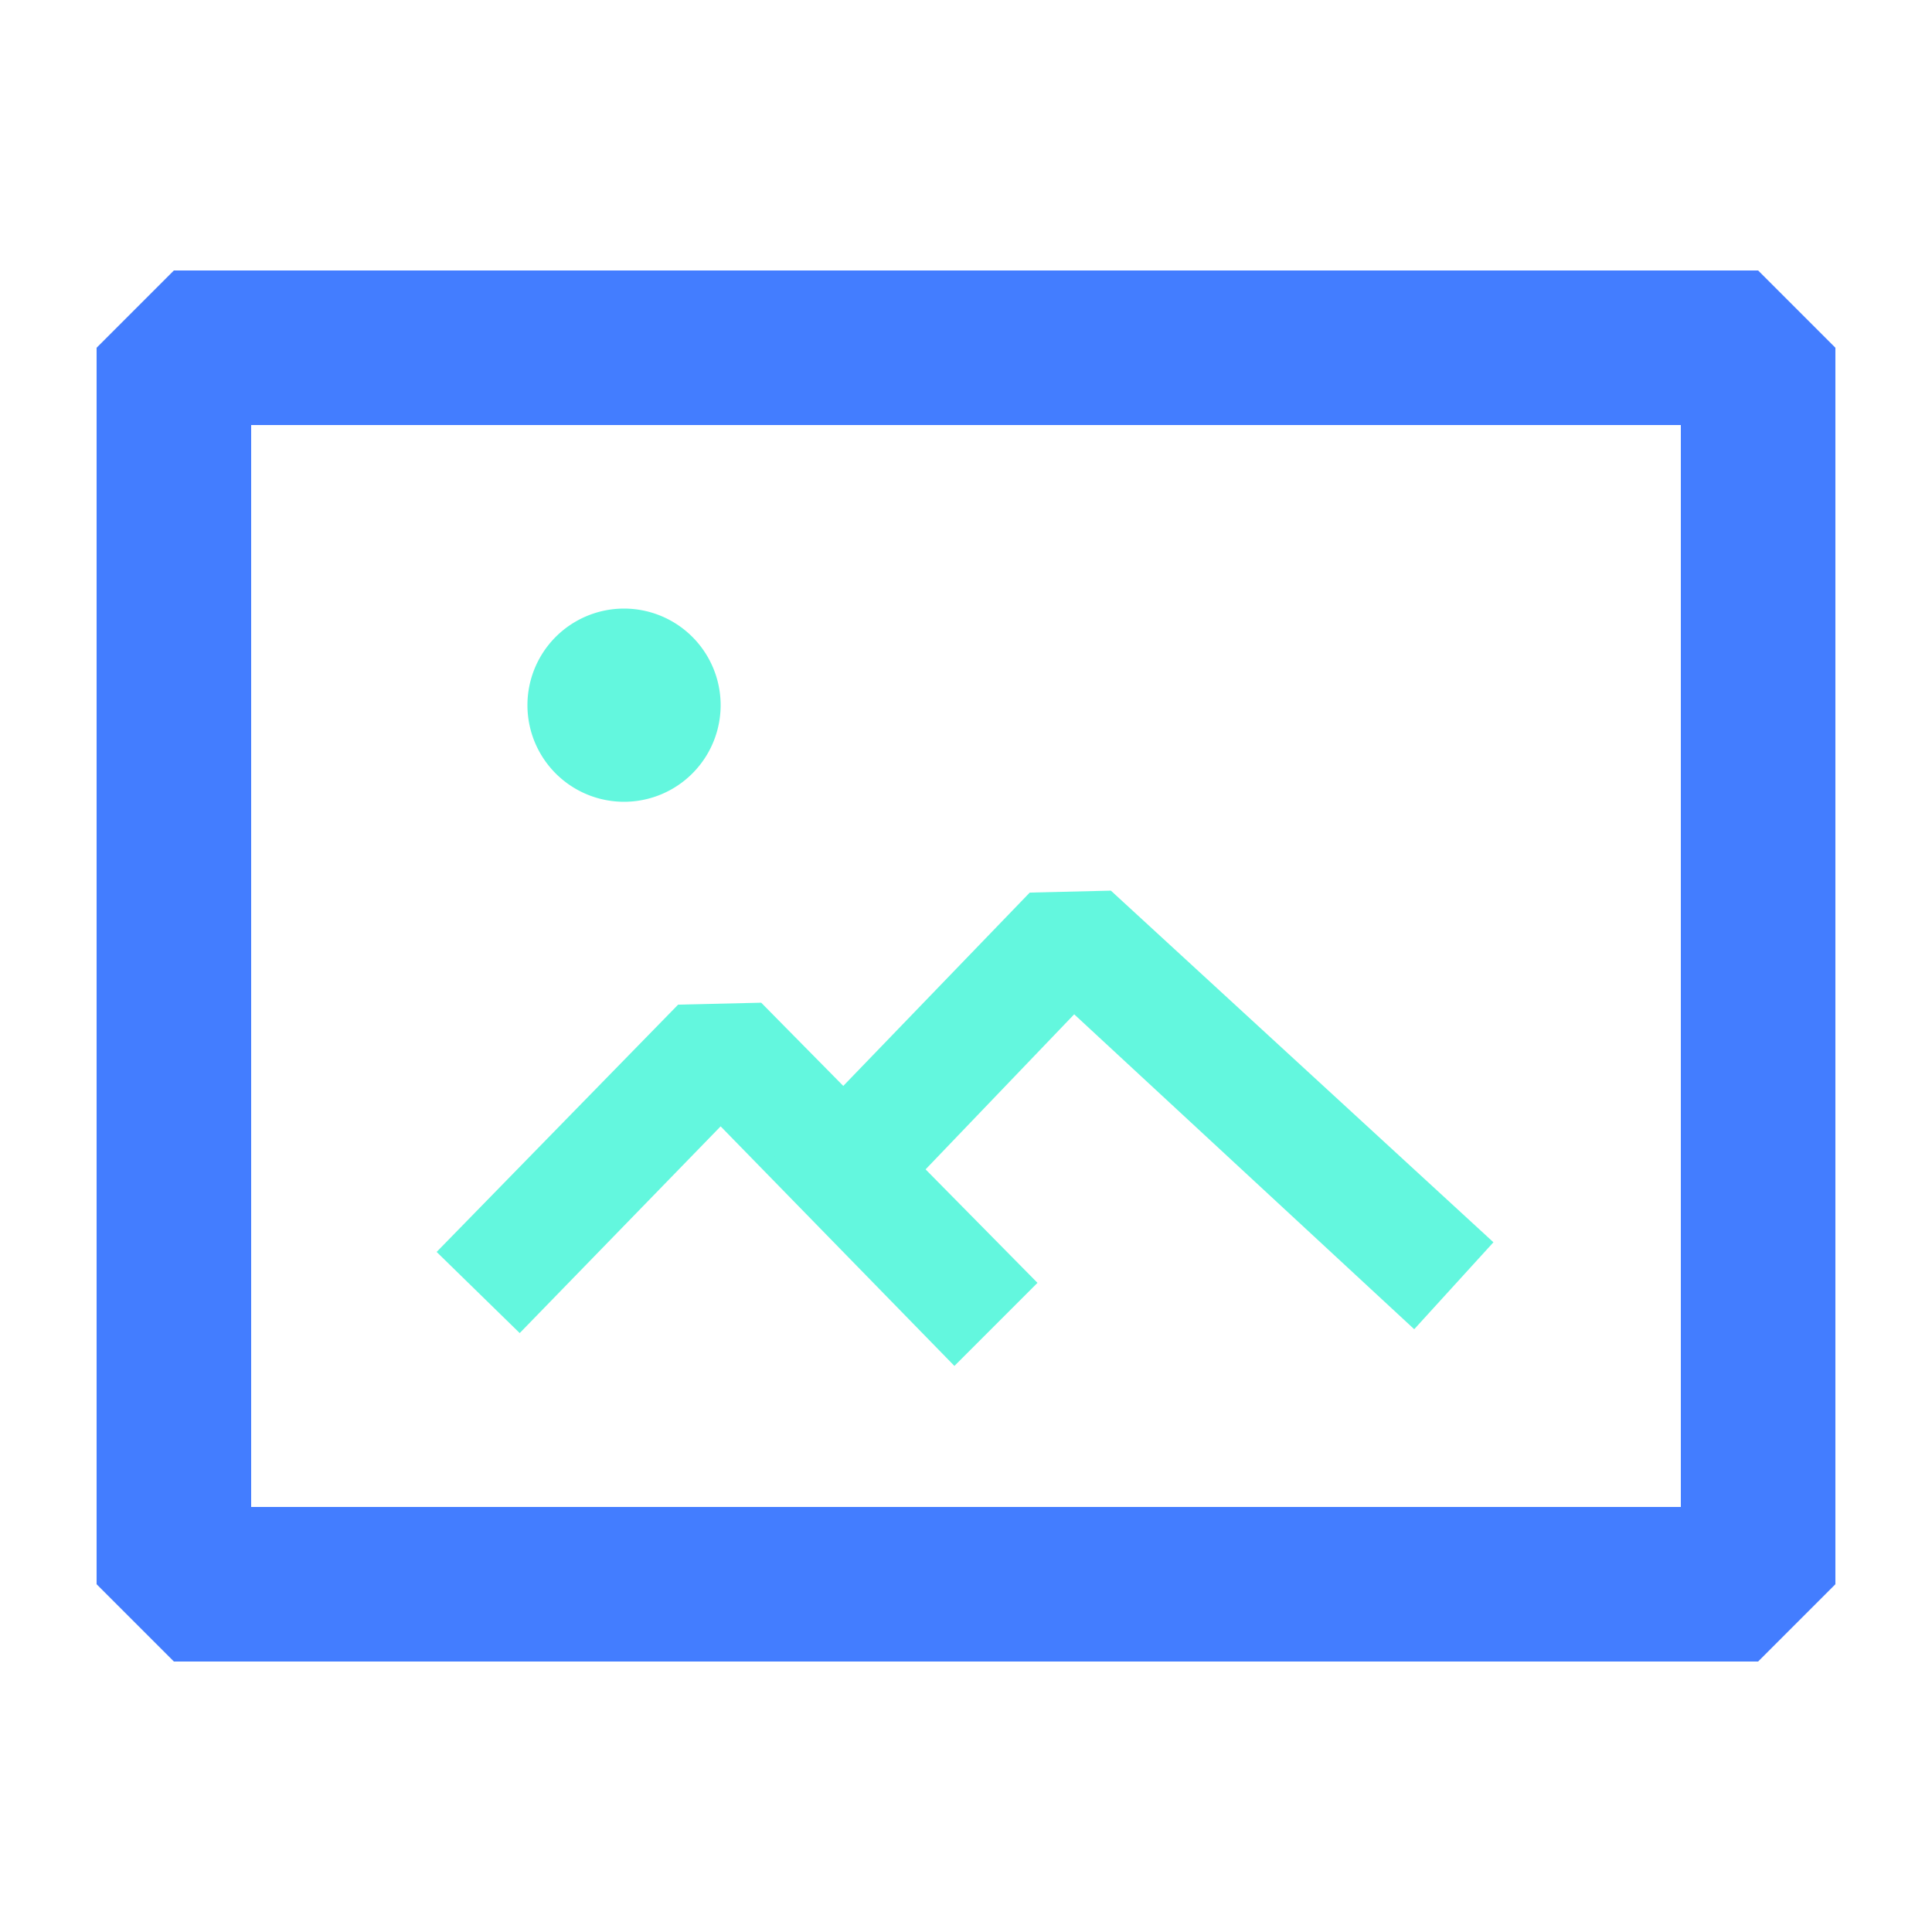 <?xml version="1.0" standalone="no"?><!DOCTYPE svg PUBLIC "-//W3C//DTD SVG 1.1//EN" "http://www.w3.org/Graphics/SVG/1.1/DTD/svg11.dtd"><svg t="1666886768912" class="icon" viewBox="0 0 1024 1024" version="1.1" xmlns="http://www.w3.org/2000/svg" p-id="24951" xmlns:xlink="http://www.w3.org/1999/xlink" width="200" height="200"><path d="M931.84 880.64H92.16l-40.96-40.96V184.32l40.96-40.96h839.68l40.96 40.96v655.36l-40.96 40.96z m-798.72-81.92h757.76V225.28H133.12v573.44z" fill="#437DFF" p-id="24952"></path><path d="M505.856 723.968L381.952 596.992 275.456 706.56l-44.032-43.008L359.424 532.48l44.032-1.024 146.432 148.48z" fill="#63F7DE" p-id="24953"></path><path d="M749.568 704.512L569.344 537.6l-117.76 122.88-45.056-43.008 139.264-144.384 43.008-1.024 202.752 186.368z" fill="#63F7DE" p-id="24954"></path><path d="M330.752 373.76m-51.2 0a51.2 51.2 0 1 0 102.4 0 51.2 51.2 0 1 0-102.4 0Z" fill="#63F7DE" p-id="24955"></path></svg>